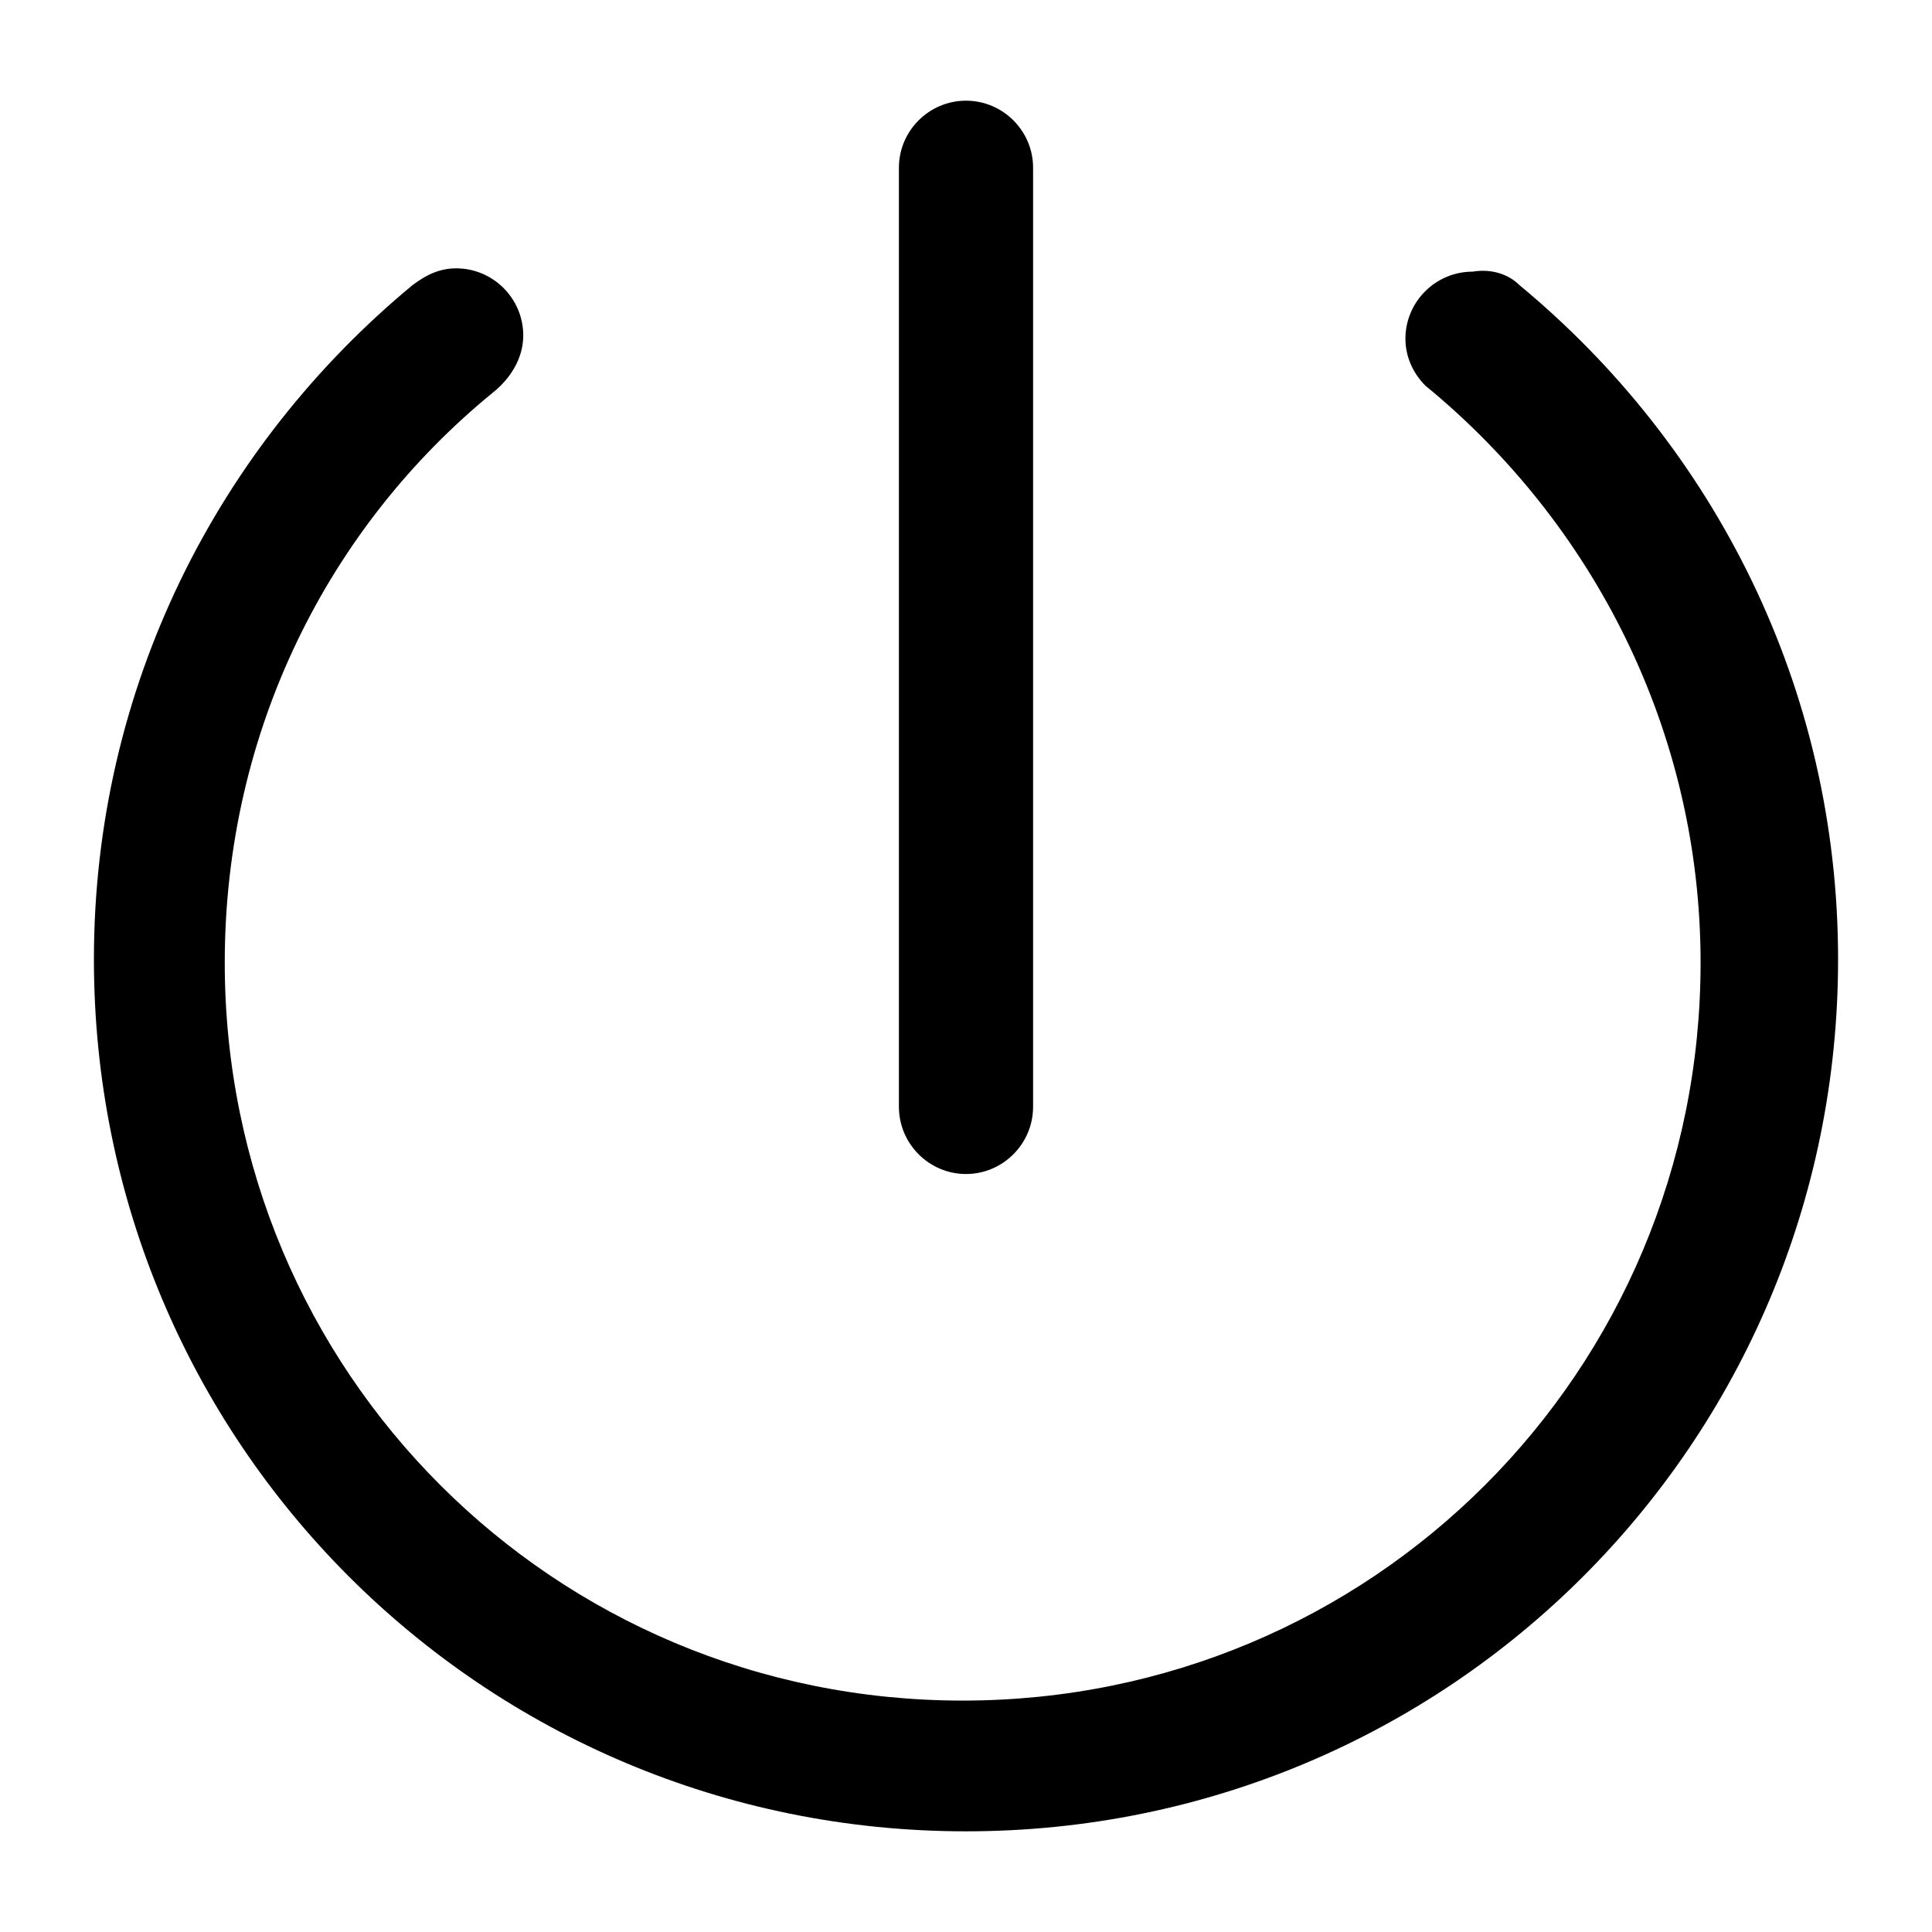 <svg width="18" height="18" viewBox="0 0 18 18" fill="none" xmlns="http://www.w3.org/2000/svg">
<path d="M14.156 2.656C15.969 4.156 17.125 6.406 17.125 8.938C17.125 13.438 13.5 17.062 9 17.062C4.5 17.062 0.875 13.438 0.875 8.938C0.875 6.406 2.031 4.156 3.844 2.656C3.969 2.562 4.094 2.5 4.25 2.5C4.594 2.5 4.875 2.781 4.875 3.125C4.875 3.344 4.75 3.531 4.594 3.656C3.062 4.906 2.094 6.812 2.094 8.969C2.094 12.781 5.156 15.844 8.969 15.844C12.781 15.844 15.844 12.781 15.844 8.969C15.844 6.812 14.844 4.875 13.281 3.594C13.156 3.469 13.094 3.312 13.094 3.156C13.094 2.812 13.375 2.531 13.719 2.531C13.906 2.5 14.062 2.562 14.156 2.656Z" fill="black"/>
<path d="M9 0.938C9.344 0.938 9.625 1.219 9.625 1.562V10.312C9.625 10.656 9.344 10.938 9 10.938C8.656 10.938 8.375 10.656 8.375 10.312V1.562C8.375 1.219 8.656 0.938 9 0.938Z" fill="black"/>
</svg>
